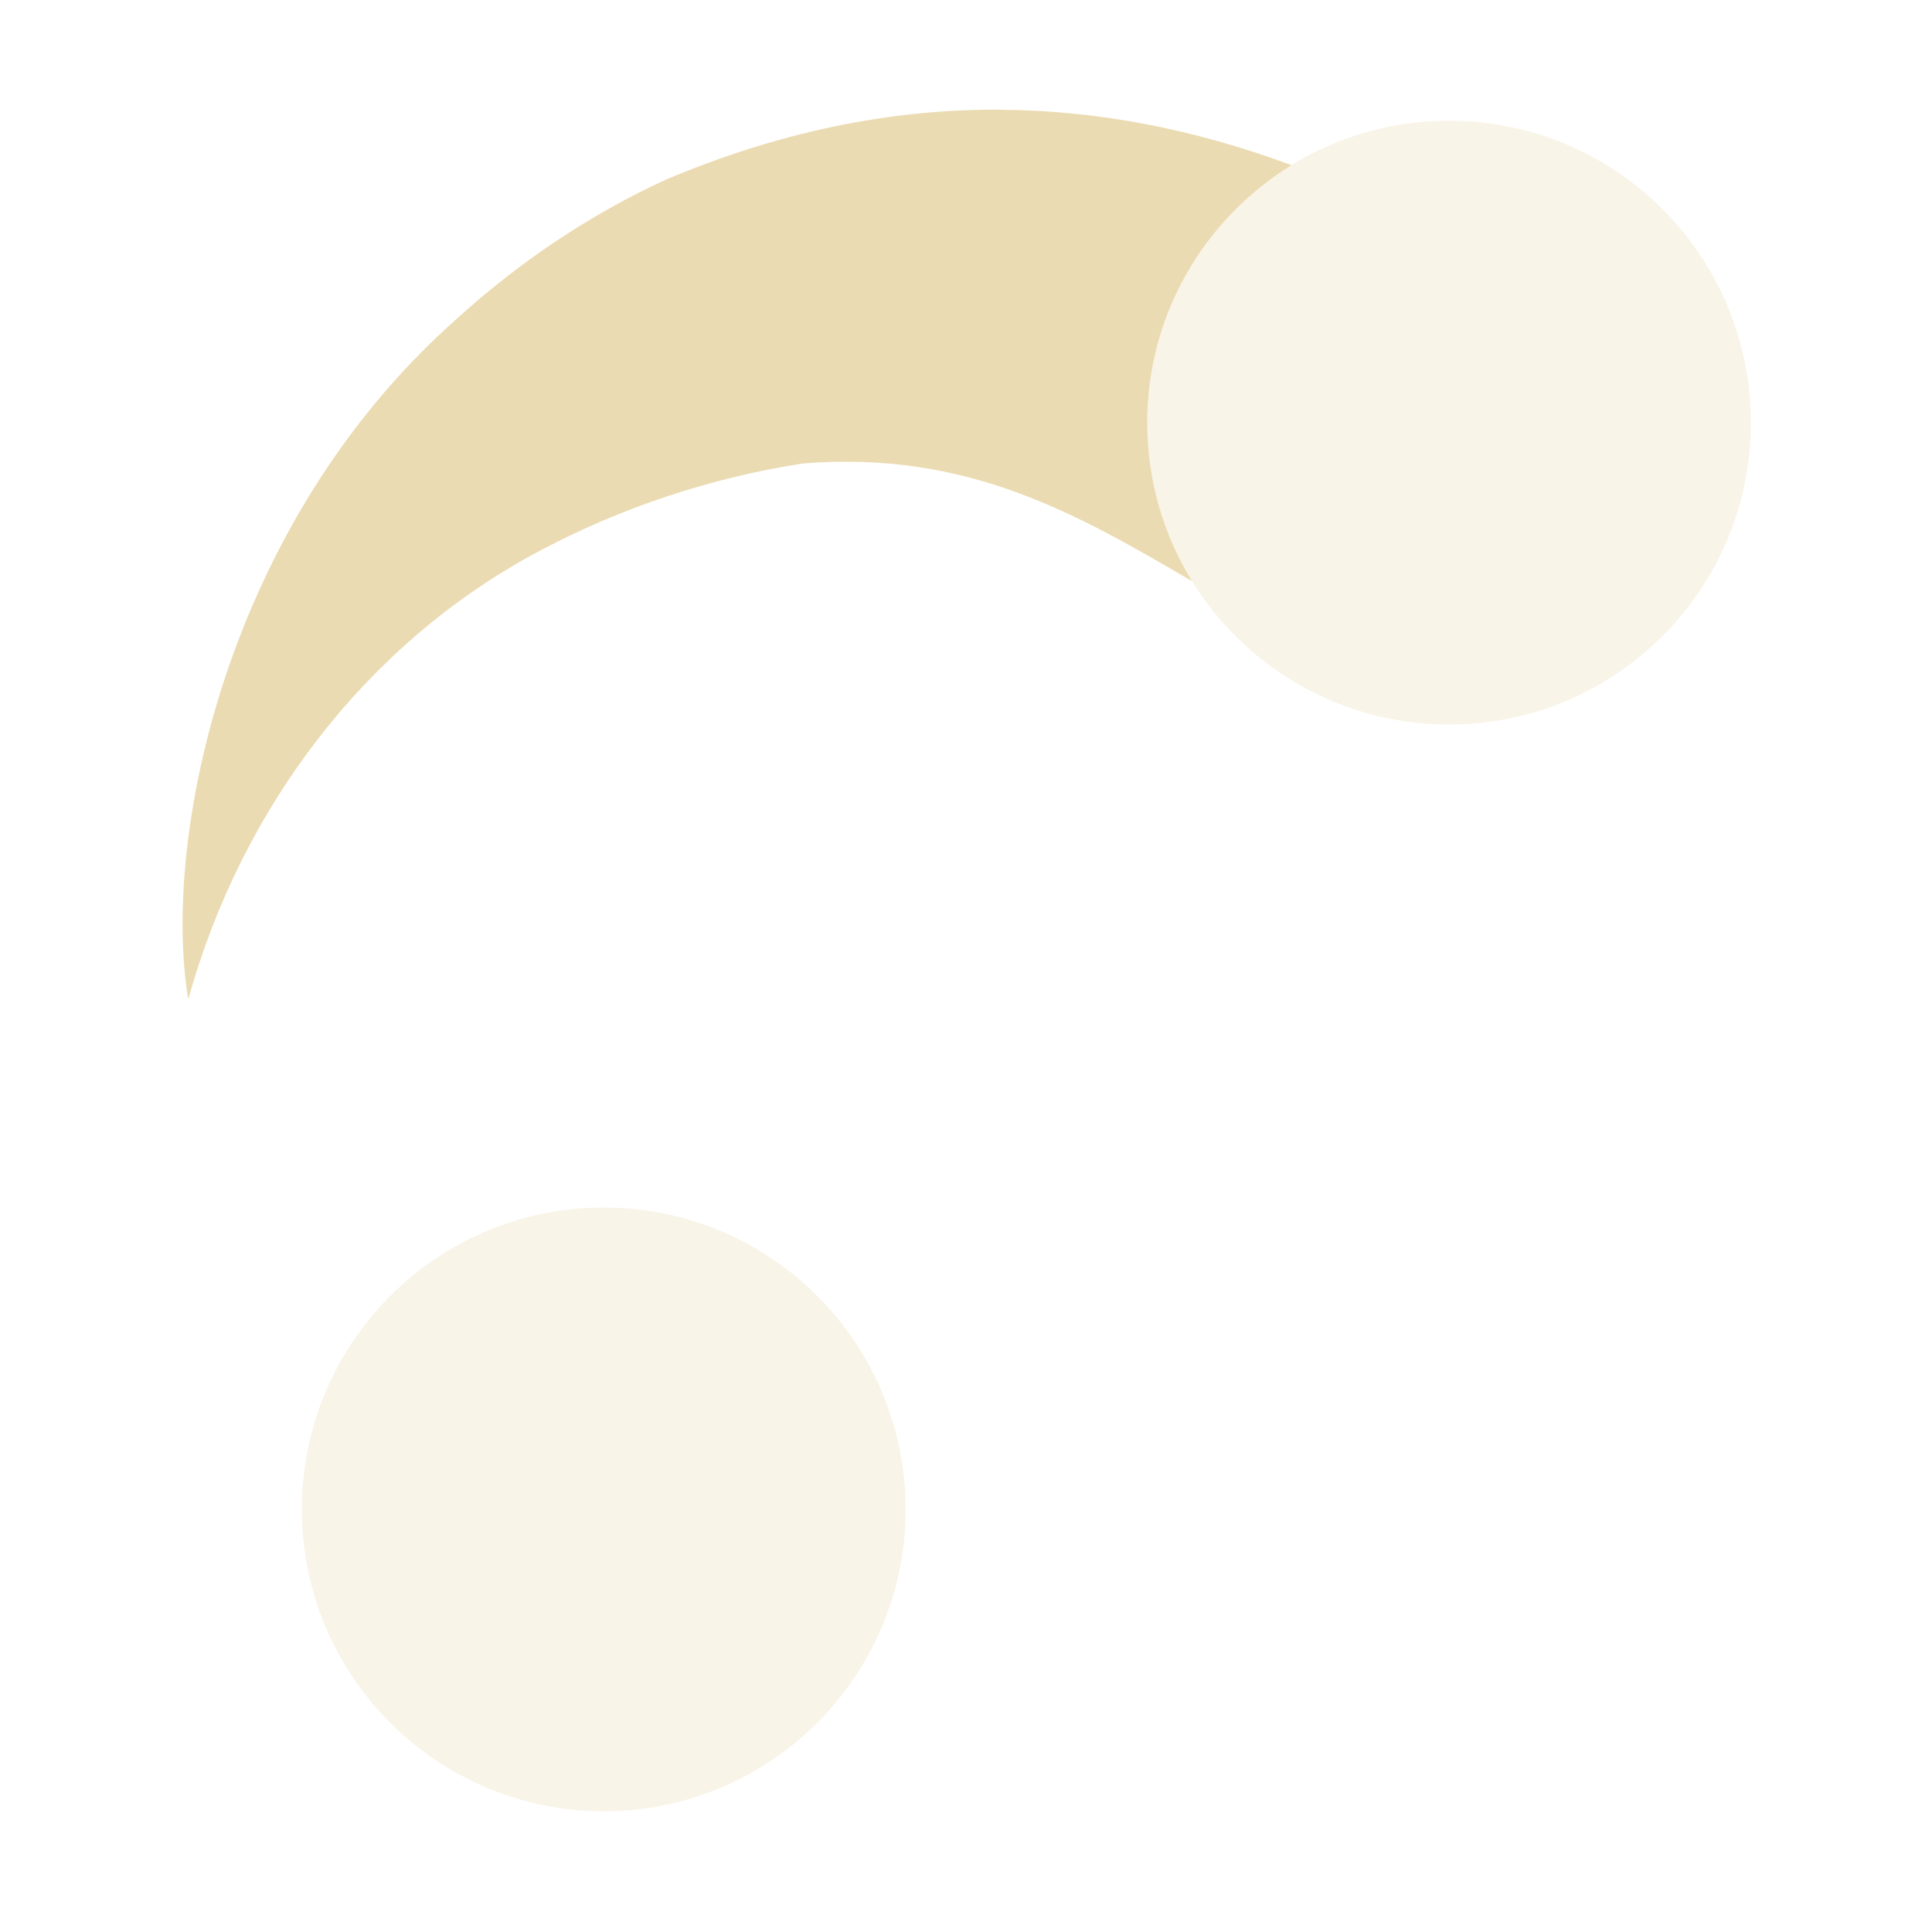 <svg width="16" height="16" version="1.1" xmlns="http://www.w3.org/2000/svg">
  <defs>
    <style id="current-color-scheme" type="text/css">.ColorScheme-Text { color:#ebdbb2; } .ColorScheme-Highlight { color:#458588; } .ColorScheme-NeutralText { color:#fe8019; } .ColorScheme-PositiveText { color:#689d6a; } .ColorScheme-NegativeText { color:#fb4934; }</style>
  </defs>
  <path class="ColorScheme-Text" d="m8.285 0.908c-0.922-0.005-1.842 0.187-2.771 0.58-0.635 0.291-1.223 0.689-1.738 1.158-1.916 1.701-2.437 4.31-2.217 5.629 0.446-1.6 1.479-2.939 2.869-3.691 0.712-0.385 1.477-0.631 2.223-0.746 1.36-0.108 2.261 0.414 3.221 0.975-0.235-0.381-0.371-0.831-0.371-1.312 0-0.903 0.478-1.693 1.195-2.133-0.811-0.301-1.612-0.454-2.41-0.459z" fill="currentColor"/>
  <path class="ColorScheme-Text" d="m5 10c-1.381 0-2.5 1.119-2.5 2.5s1.119 2.5 2.5 2.5 2.5-1.119 2.5-2.5-1.119-2.5-2.5-2.5z" fill="currentColor" opacity=".3"/>
  <path class="ColorScheme-Text" d="m12 1c-1.381 0-2.5 1.119-2.5 2.5s1.119 2.5 2.5 2.5 2.5-1.119 2.5-2.5-1.119-2.5-2.5-2.5z" fill="currentColor" opacity=".3"/>
</svg>
